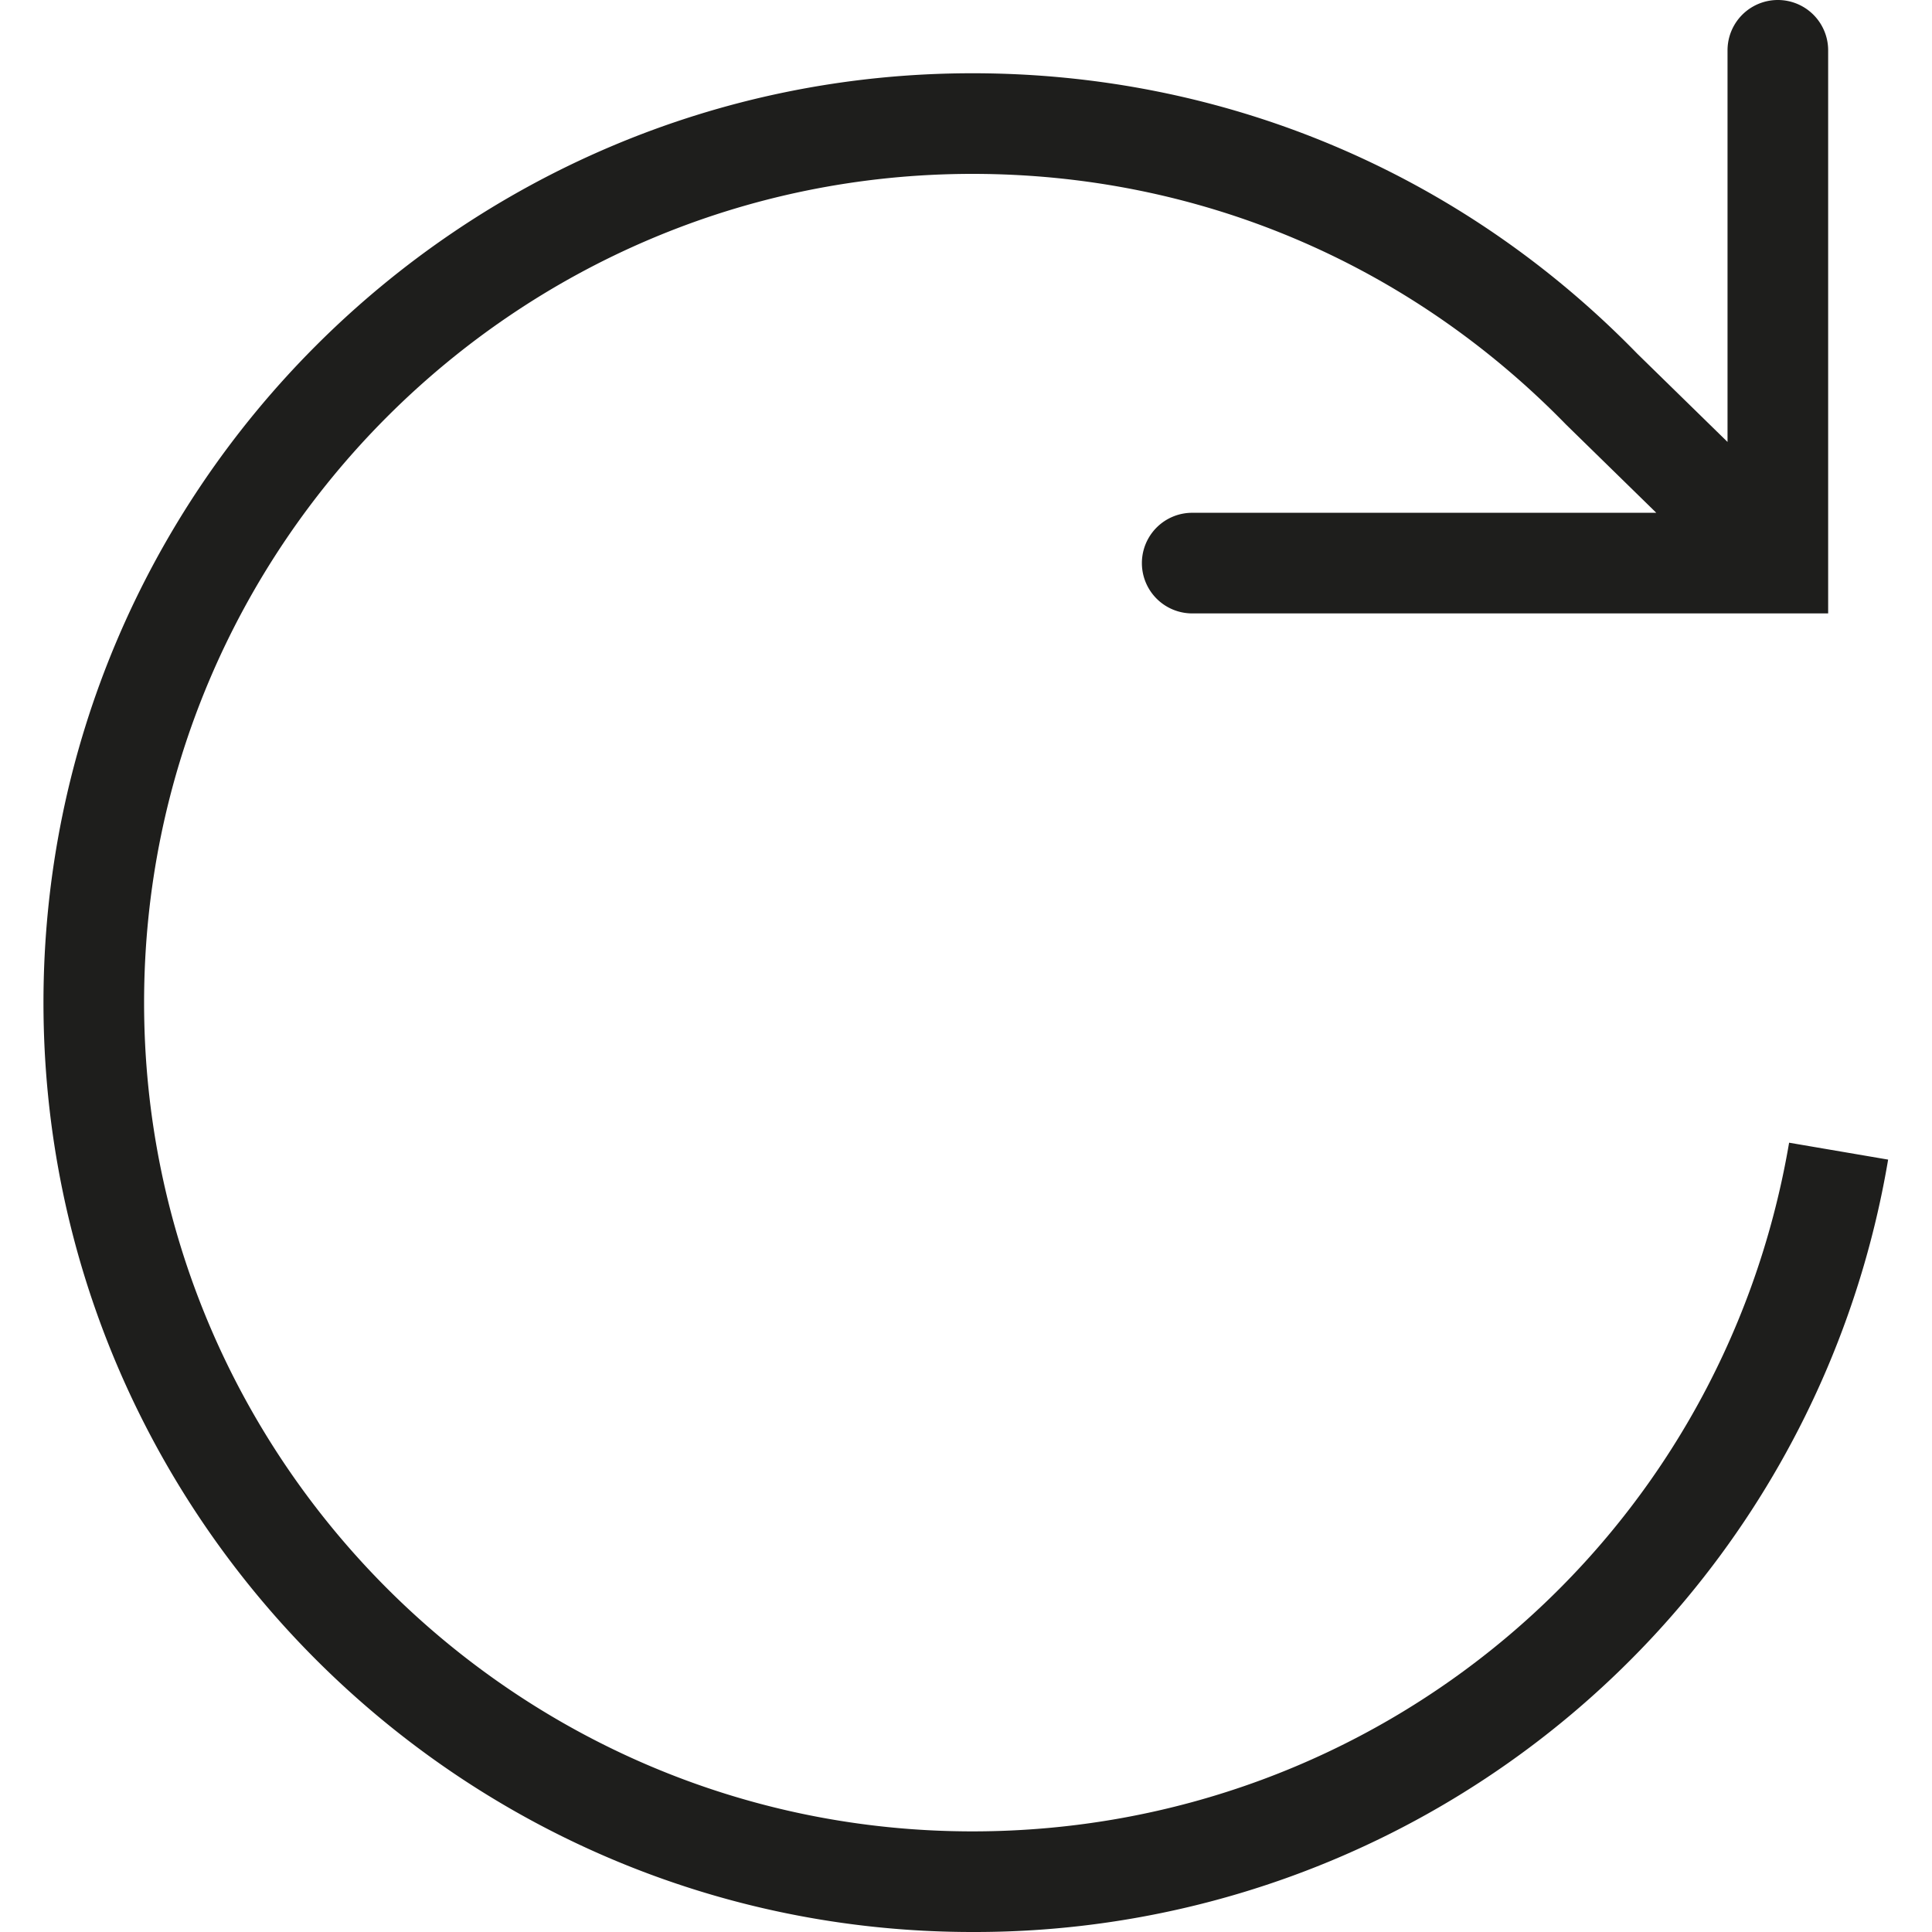 <svg viewBox="0 0 48 48" xmlns="http://www.w3.org/2000/svg">
  <path fill="#1e1e1c" d="M46.91 28.81A23.01 23.01 0 0 1 24.16 48C11.43 48 1.08 37.64 1.08 24.91S11.43 1.82 24.16 1.82c6.27 0 12.14 2.47 16.52 6.97l2.24 2.19V1.25a1.25 1.25 0 0 1 2.5 0v13.99h-15.8a1.25 1.25 0 0 1 0-2.5h11.53l-2.24-2.19c-3.93-4.03-9.16-6.23-14.75-6.23-11.35 0-20.58 9.24-20.58 20.59S12.81 45.5 24.16 45.5c10.07 0 18.6-7.19 20.29-17.11z"/>
</svg>
